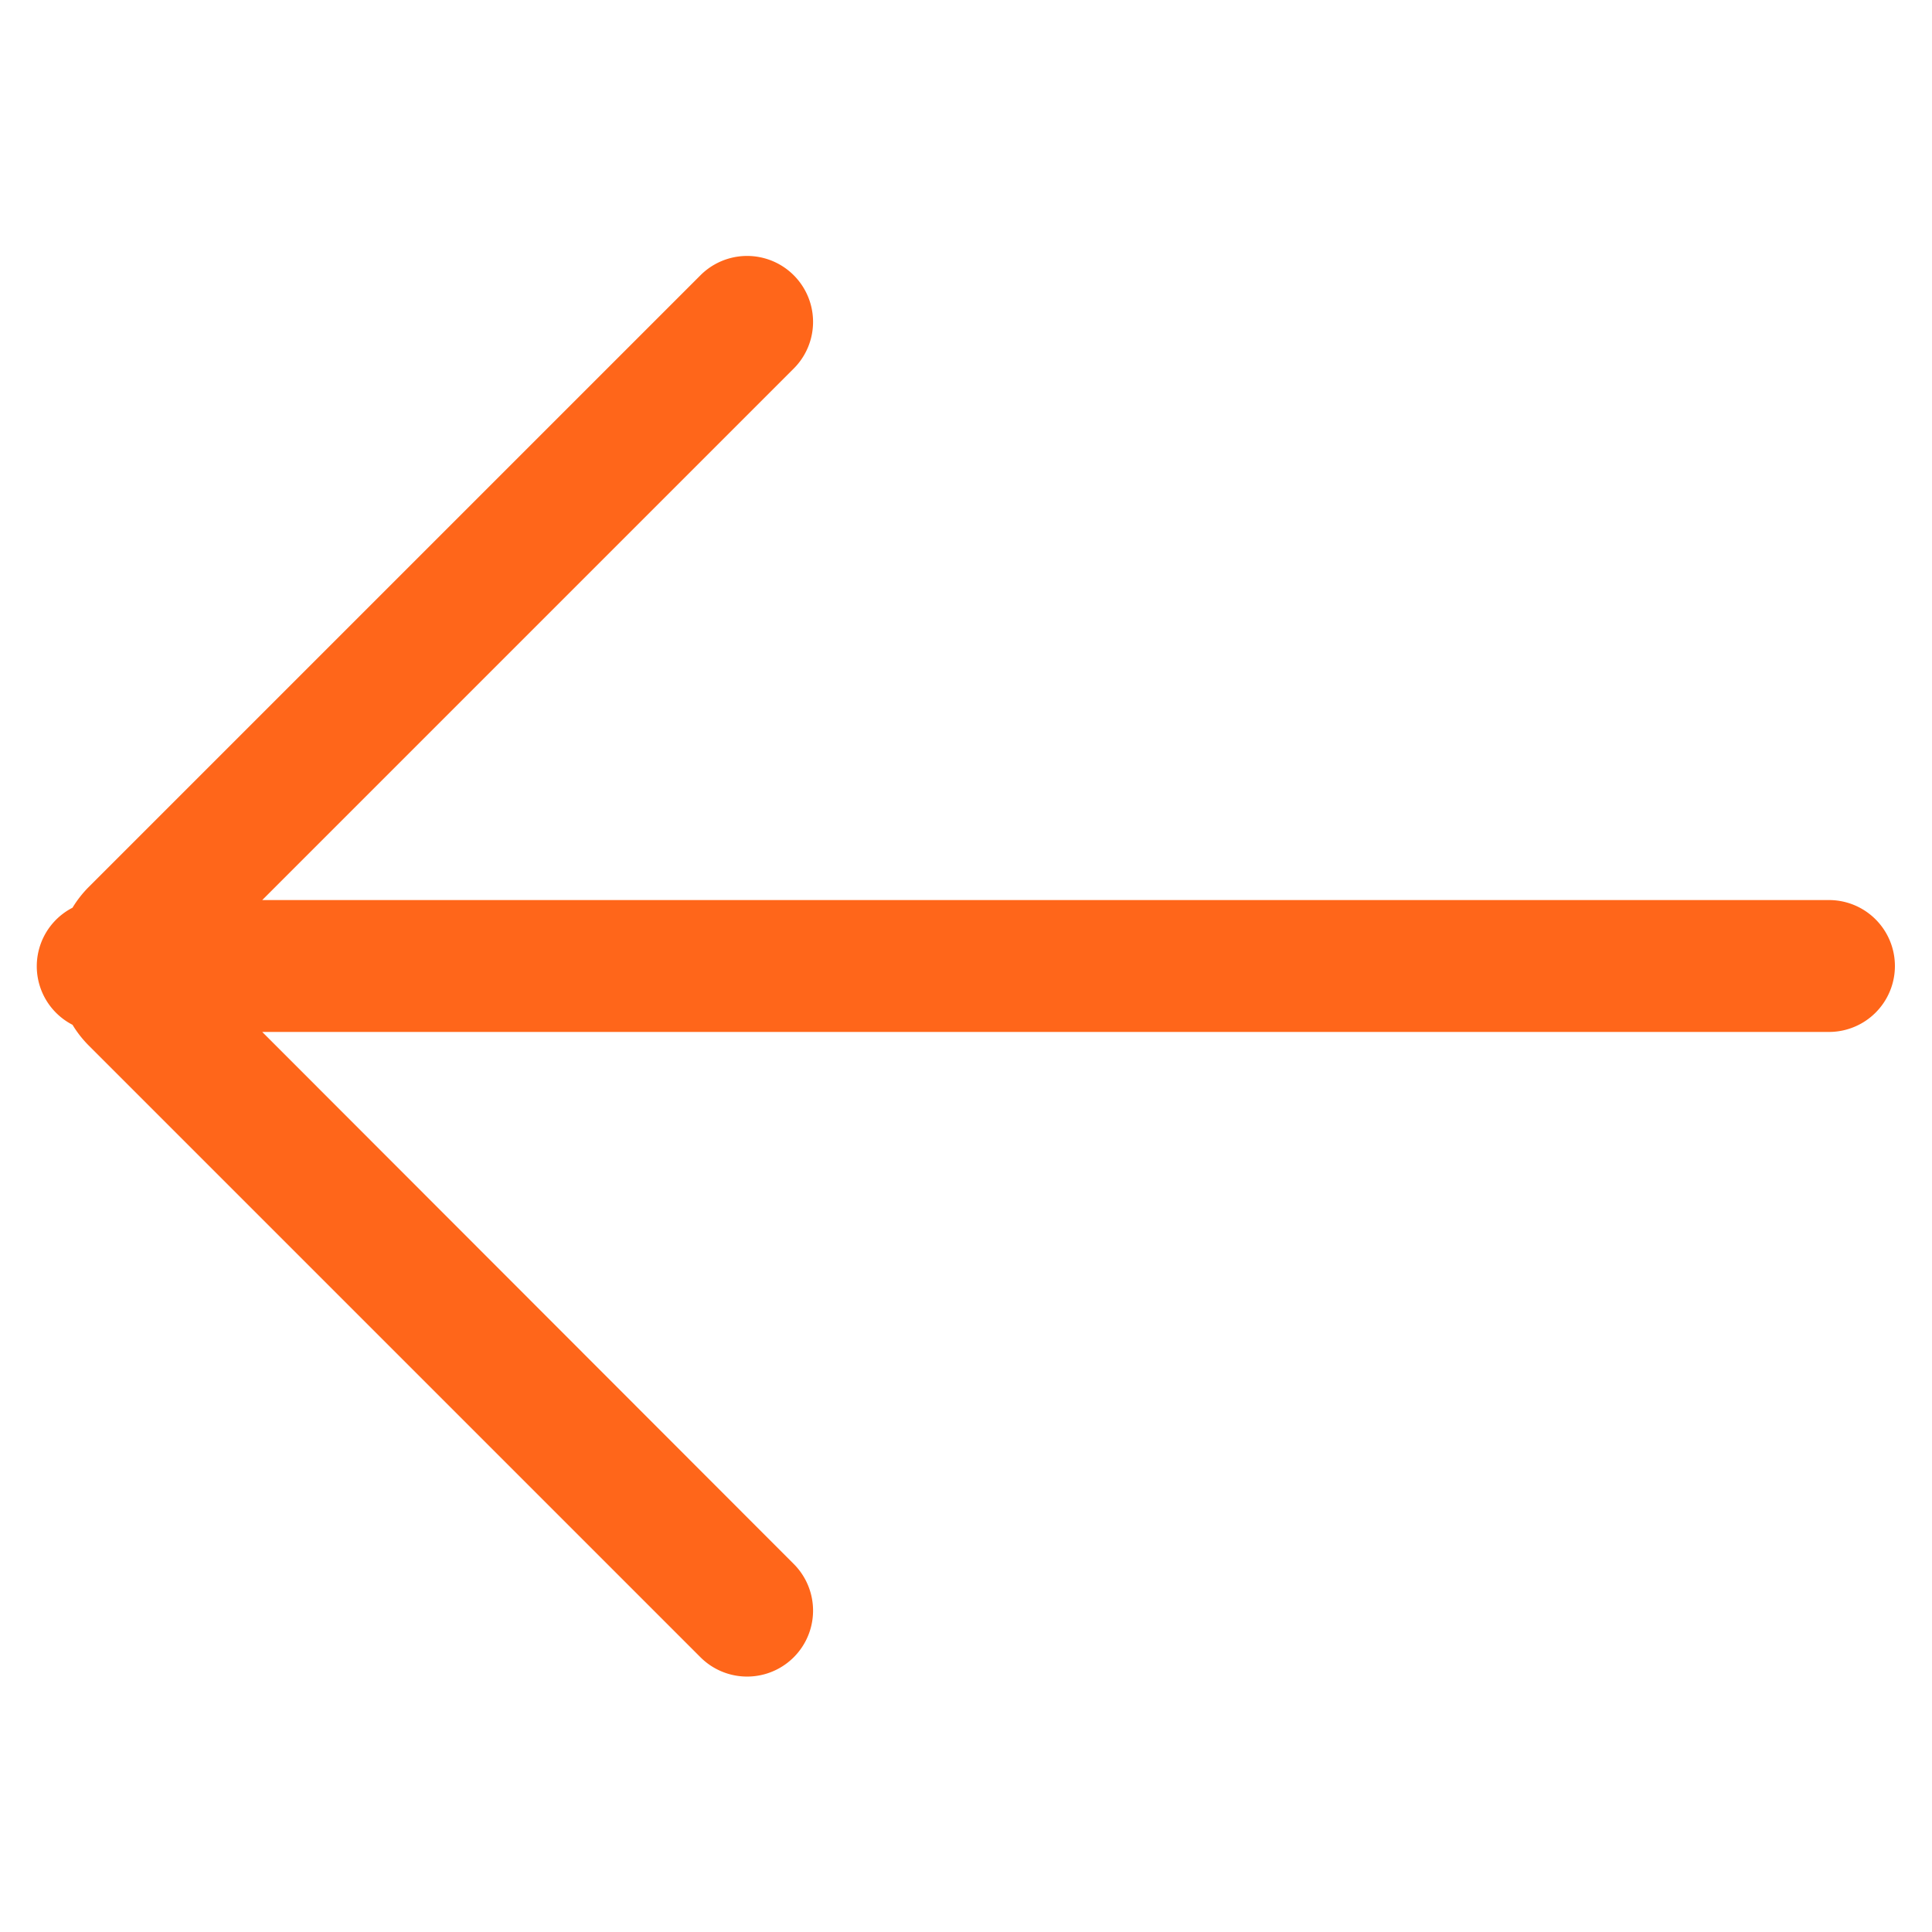 <svg id="Layer_1" data-name="Layer 1" xmlns="http://www.w3.org/2000/svg" viewBox="0 0 300 300"><defs><style>.cls-1{fill:#ff661a;}</style></defs><title>icon 화살표2</title><path class="cls-1" d="M284,139.76H40.72l82.53-82.53a10.24,10.24,0,1,0-14.48-14.49l-95,95a17.07,17.07,0,0,0-2.51,3.21,10.22,10.22,0,0,0,0,18.18,17.07,17.07,0,0,0,2.51,3.21l95,95a10.24,10.24,0,0,0,14.48-14.49L40.72,160.24H284a10.24,10.24,0,1,0,0-20.48Z"/></svg>